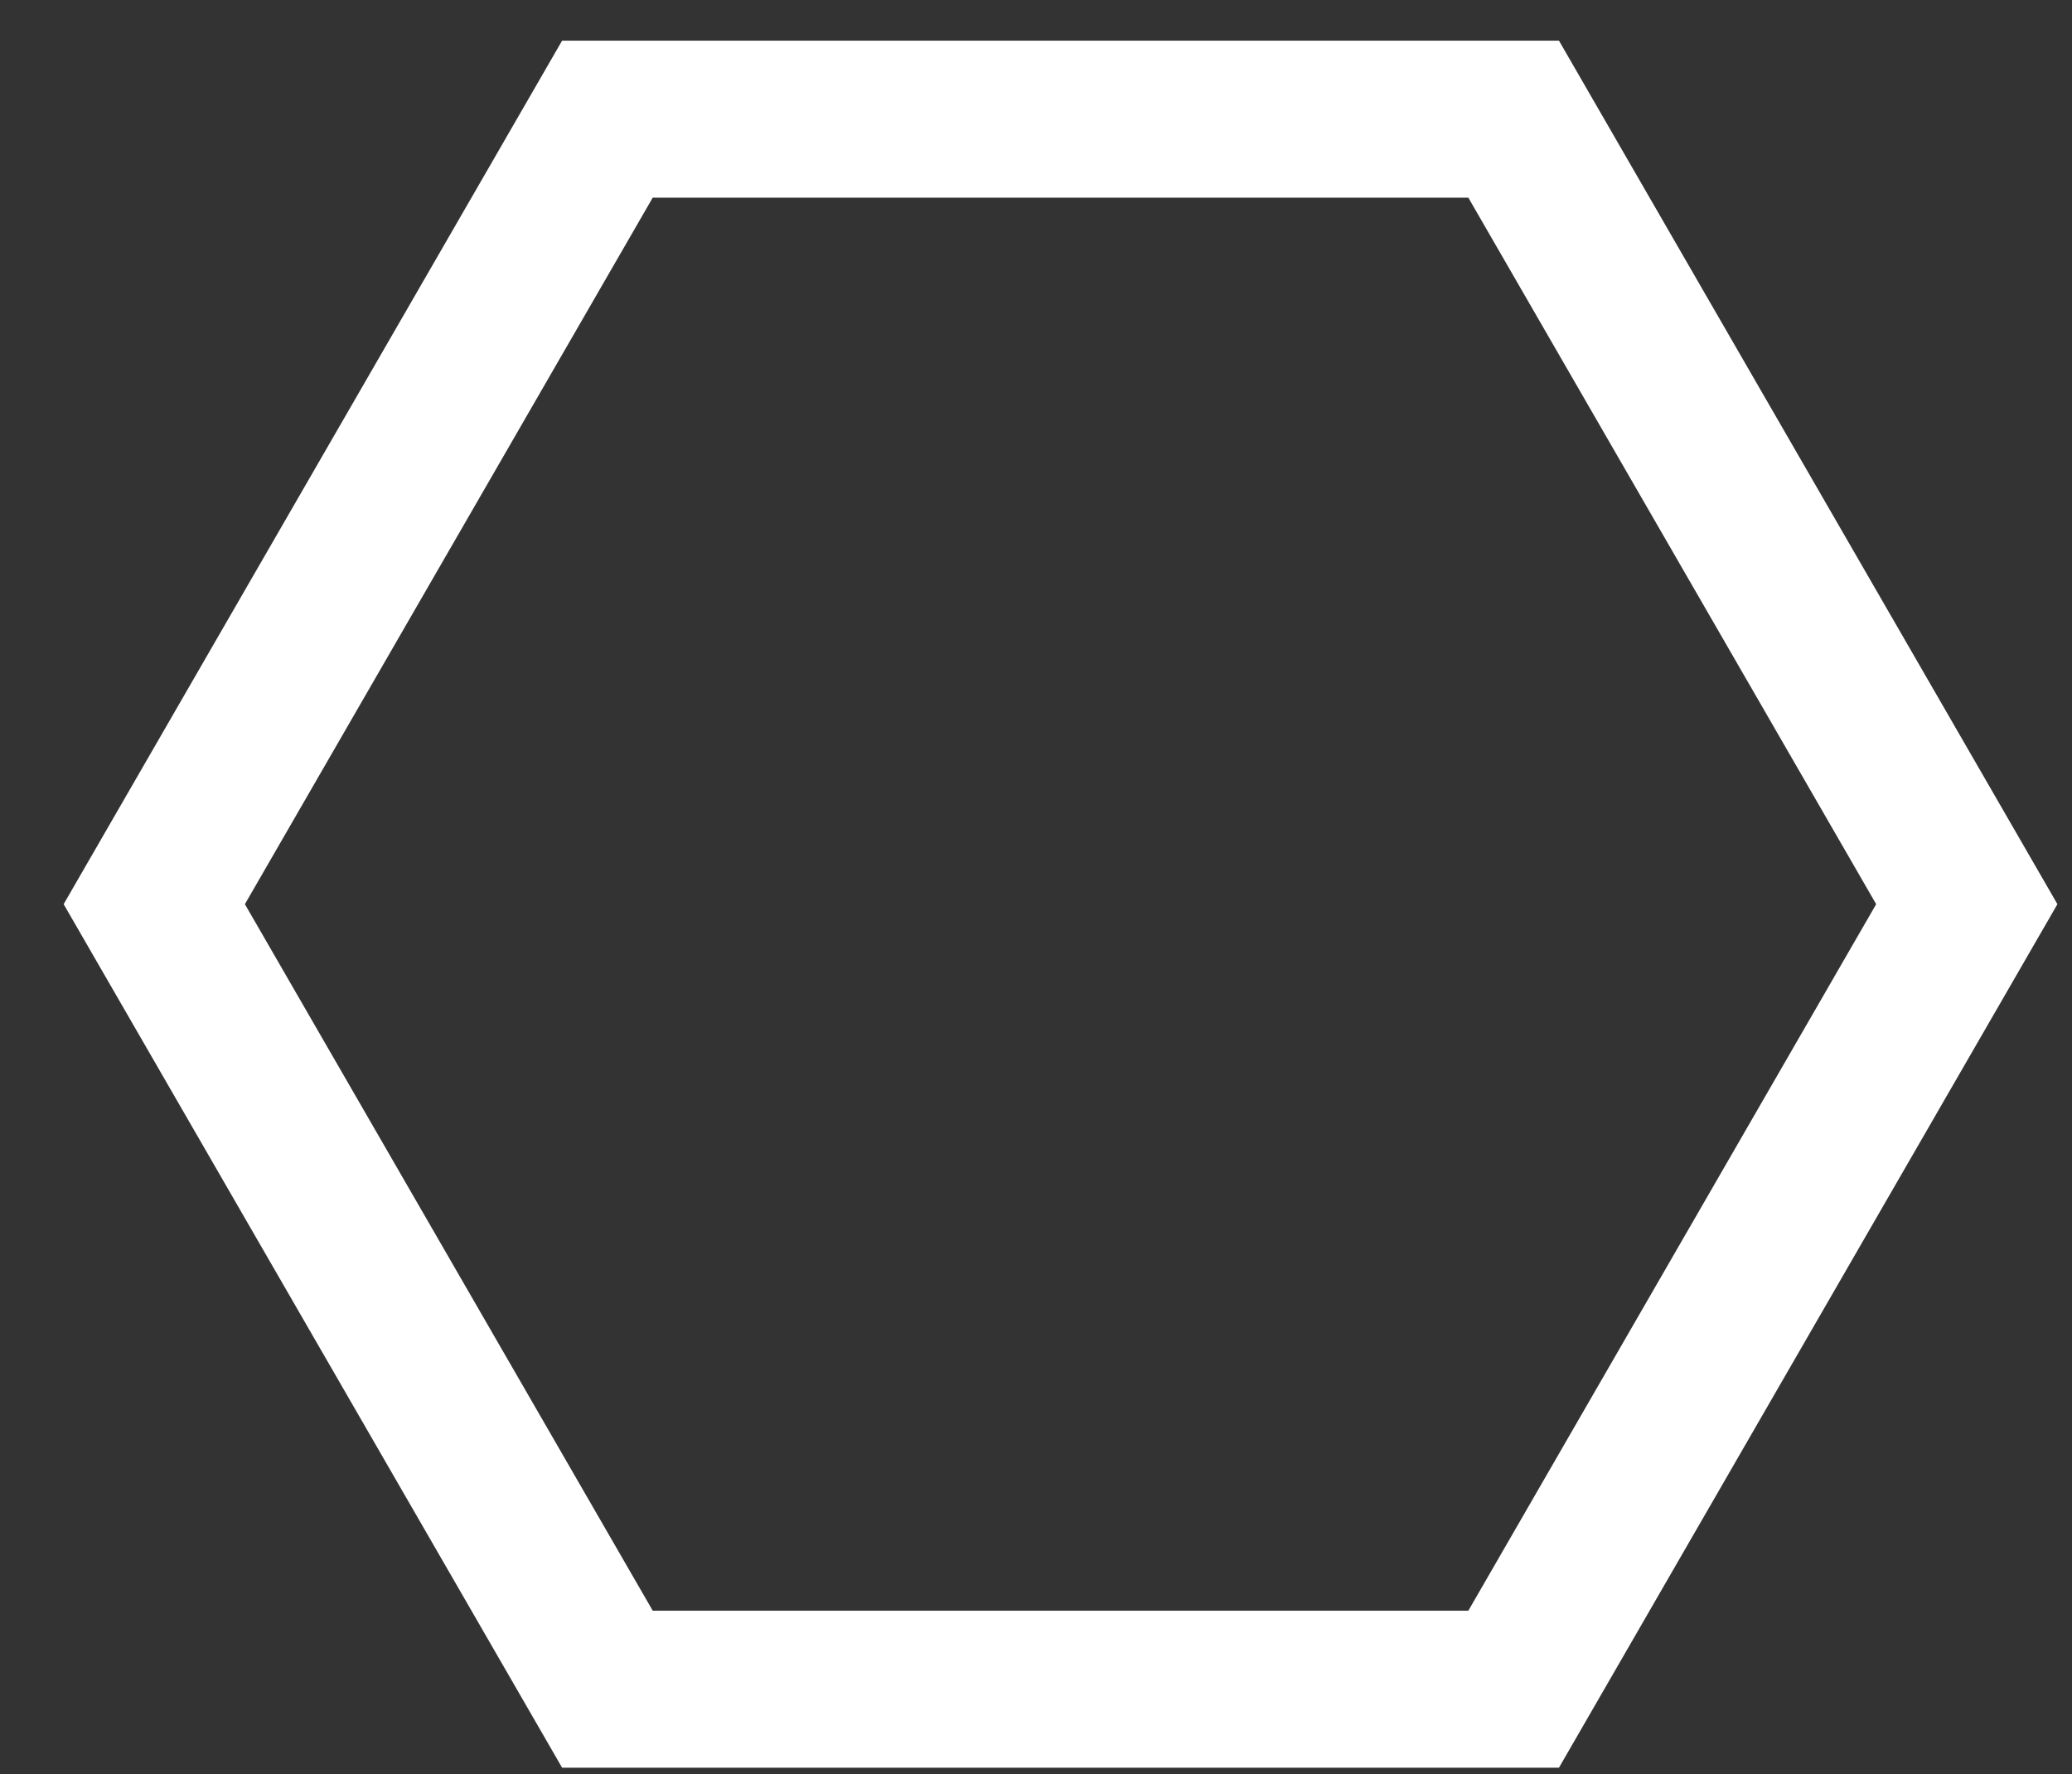 <?xml version="1.0" encoding="utf-8"?>
<!-- Generator: Adobe Illustrator 15.0.0, SVG Export Plug-In . SVG Version: 6.00 Build 0)  -->
<!DOCTYPE svg PUBLIC "-//W3C//DTD SVG 1.1//EN" "http://www.w3.org/Graphics/SVG/1.1/DTD/svg11.dtd">
<svg version="1.1" id="Warstwa_1" xmlns="http://www.w3.org/2000/svg" xmlns:xlink="http://www.w3.org/1999/xlink" x="0px" y="0px"
	 width="66px" height="56.5px" viewBox="0 0 66 56.5" enable-background="new 0 0 66 56.5" xml:space="preserve">
<rect x="0" y="0" width="66" height="56.5" fill="#333333" stroke="none"/>
<polygon fill="none" stroke="#FFFFFF" stroke-width="5" stroke-miterlimit="10" points="19.348,53.795 4.914,28.795 19.348,3.795 
	48.215,3.795 62.649,28.795 48.215,53.795 "/>
</svg>
